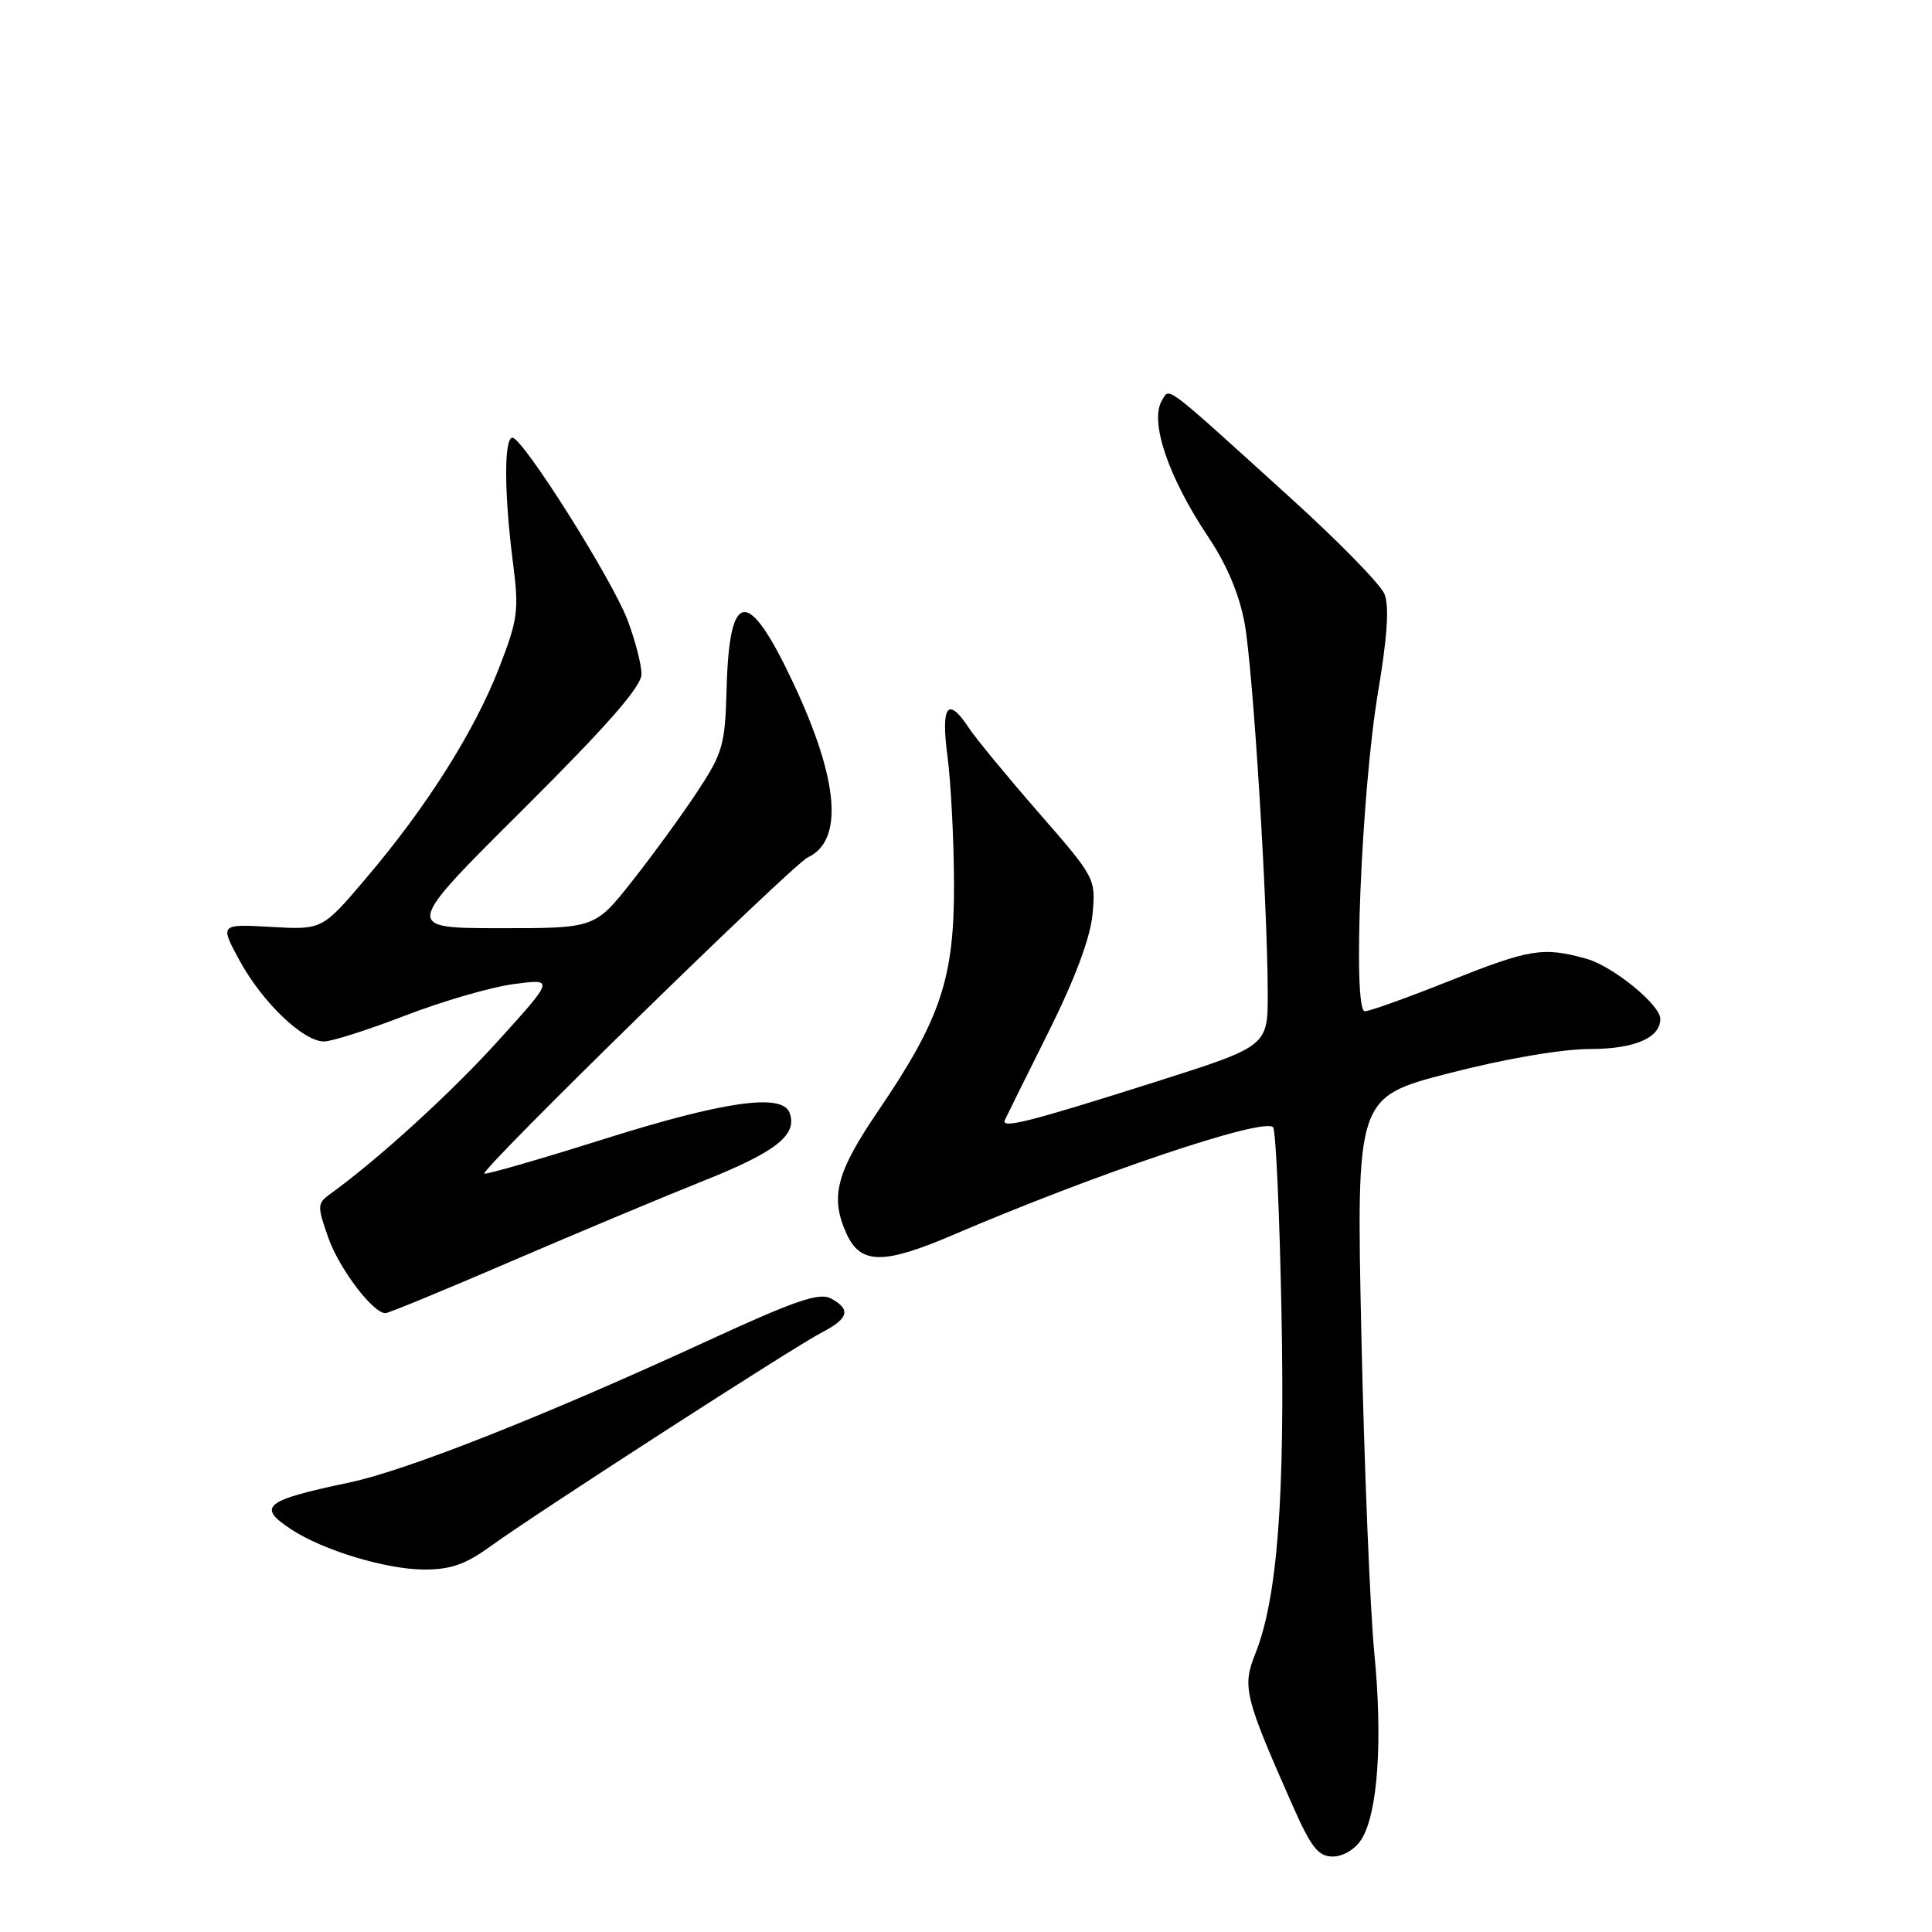 <?xml version="1.0" encoding="UTF-8" standalone="no"?>
<!DOCTYPE svg PUBLIC "-//W3C//DTD SVG 1.1//EN" "http://www.w3.org/Graphics/SVG/1.1/DTD/svg11.dtd" >
<svg xmlns="http://www.w3.org/2000/svg" xmlns:xlink="http://www.w3.org/1999/xlink" version="1.1" viewBox="0 0 256 256">
 <g >
 <path fill="currentColor"
d=" M 180.38 243.75 C 182.57 240.31 183.24 230.62 182.10 219.00 C 181.54 213.22 180.77 194.30 180.39 176.94 C 179.71 145.37 179.71 145.37 192.11 142.18 C 199.53 140.27 206.98 139.00 210.68 139.00 C 216.56 139.00 220.00 137.53 220.00 135.01 C 220.00 133.14 213.70 128.01 210.21 127.04 C 204.45 125.44 202.74 125.72 192.00 130.00 C 186.48 132.20 181.46 134.00 180.85 134.00 C 179.19 134.00 180.40 104.84 182.59 91.76 C 183.83 84.39 184.10 80.30 183.45 78.71 C 182.93 77.43 177.31 71.69 170.97 65.95 C 153.97 50.54 155.03 51.34 153.98 53.03 C 152.28 55.79 154.78 63.19 160.10 71.15 C 162.59 74.87 164.23 78.79 164.93 82.65 C 166.03 88.79 167.95 119.47 167.98 131.56 C 168.00 138.62 168.00 138.62 153.25 143.31 C 136.27 148.70 132.58 149.63 133.16 148.39 C 133.38 147.90 135.98 142.66 138.93 136.75 C 142.41 129.78 144.46 124.30 144.76 121.19 C 145.21 116.41 145.17 116.33 137.61 107.66 C 133.43 102.86 129.28 97.82 128.39 96.47 C 125.59 92.20 124.65 93.46 125.55 100.25 C 126.00 103.69 126.39 111.22 126.41 117.00 C 126.47 129.59 124.66 135.01 116.37 147.19 C 110.79 155.39 109.96 158.61 112.17 163.48 C 114.03 167.55 117.04 167.59 126.22 163.66 C 145.24 155.51 167.38 148.05 168.69 149.36 C 169.05 149.72 169.55 160.70 169.80 173.76 C 170.28 198.54 169.26 211.81 166.33 219.14 C 164.58 223.52 164.90 224.82 171.28 239.25 C 173.74 244.81 174.68 246.00 176.61 246.00 C 177.95 246.00 179.57 245.04 180.38 243.75 Z  M 64.98 204.90 C 71.00 200.54 105.22 178.45 108.93 176.54 C 112.47 174.70 112.79 173.49 110.09 172.05 C 108.55 171.23 105.32 172.34 93.84 177.63 C 72.22 187.59 53.89 194.84 46.30 196.44 C 34.99 198.82 33.98 199.63 38.62 202.67 C 42.81 205.42 51.11 207.93 56.10 207.97 C 59.69 207.99 61.64 207.32 64.98 204.90 Z  M 67.65 167.17 C 76.37 163.42 87.92 158.58 93.33 156.42 C 102.89 152.61 105.73 150.34 104.61 147.42 C 103.61 144.83 95.90 145.93 80.00 150.94 C 71.47 153.63 64.35 155.68 64.18 155.51 C 63.65 154.98 104.99 114.57 107.04 113.61 C 111.81 111.37 111.16 103.40 105.15 90.58 C 99.14 77.76 96.64 77.93 96.28 91.21 C 96.08 98.71 95.79 99.75 92.39 104.91 C 90.36 107.99 86.48 113.31 83.77 116.75 C 78.83 123.00 78.83 123.00 66.16 122.99 C 53.50 122.98 53.50 122.98 69.25 107.31 C 80.49 96.12 85.00 90.97 85.00 89.33 C 85.00 88.06 84.17 84.84 83.16 82.18 C 81.08 76.71 69.27 58.00 67.90 58.00 C 66.77 58.00 66.80 65.41 67.96 74.48 C 68.79 80.88 68.64 82.04 66.13 88.50 C 62.87 96.90 56.51 106.96 48.52 116.35 C 42.70 123.21 42.70 123.21 35.91 122.82 C 29.12 122.44 29.12 122.44 31.75 127.29 C 34.76 132.81 40.18 138.00 42.93 138.00 C 43.96 138.00 48.81 136.45 53.71 134.56 C 58.61 132.67 65.05 130.80 68.03 130.40 C 73.45 129.68 73.45 129.68 66.12 137.79 C 59.85 144.74 50.14 153.60 43.71 158.24 C 42.04 159.45 42.02 159.81 43.50 164.00 C 44.95 168.12 49.41 174.00 51.08 174.00 C 51.47 174.00 58.93 170.93 67.65 167.17 Z "/>
</g>
</svg>